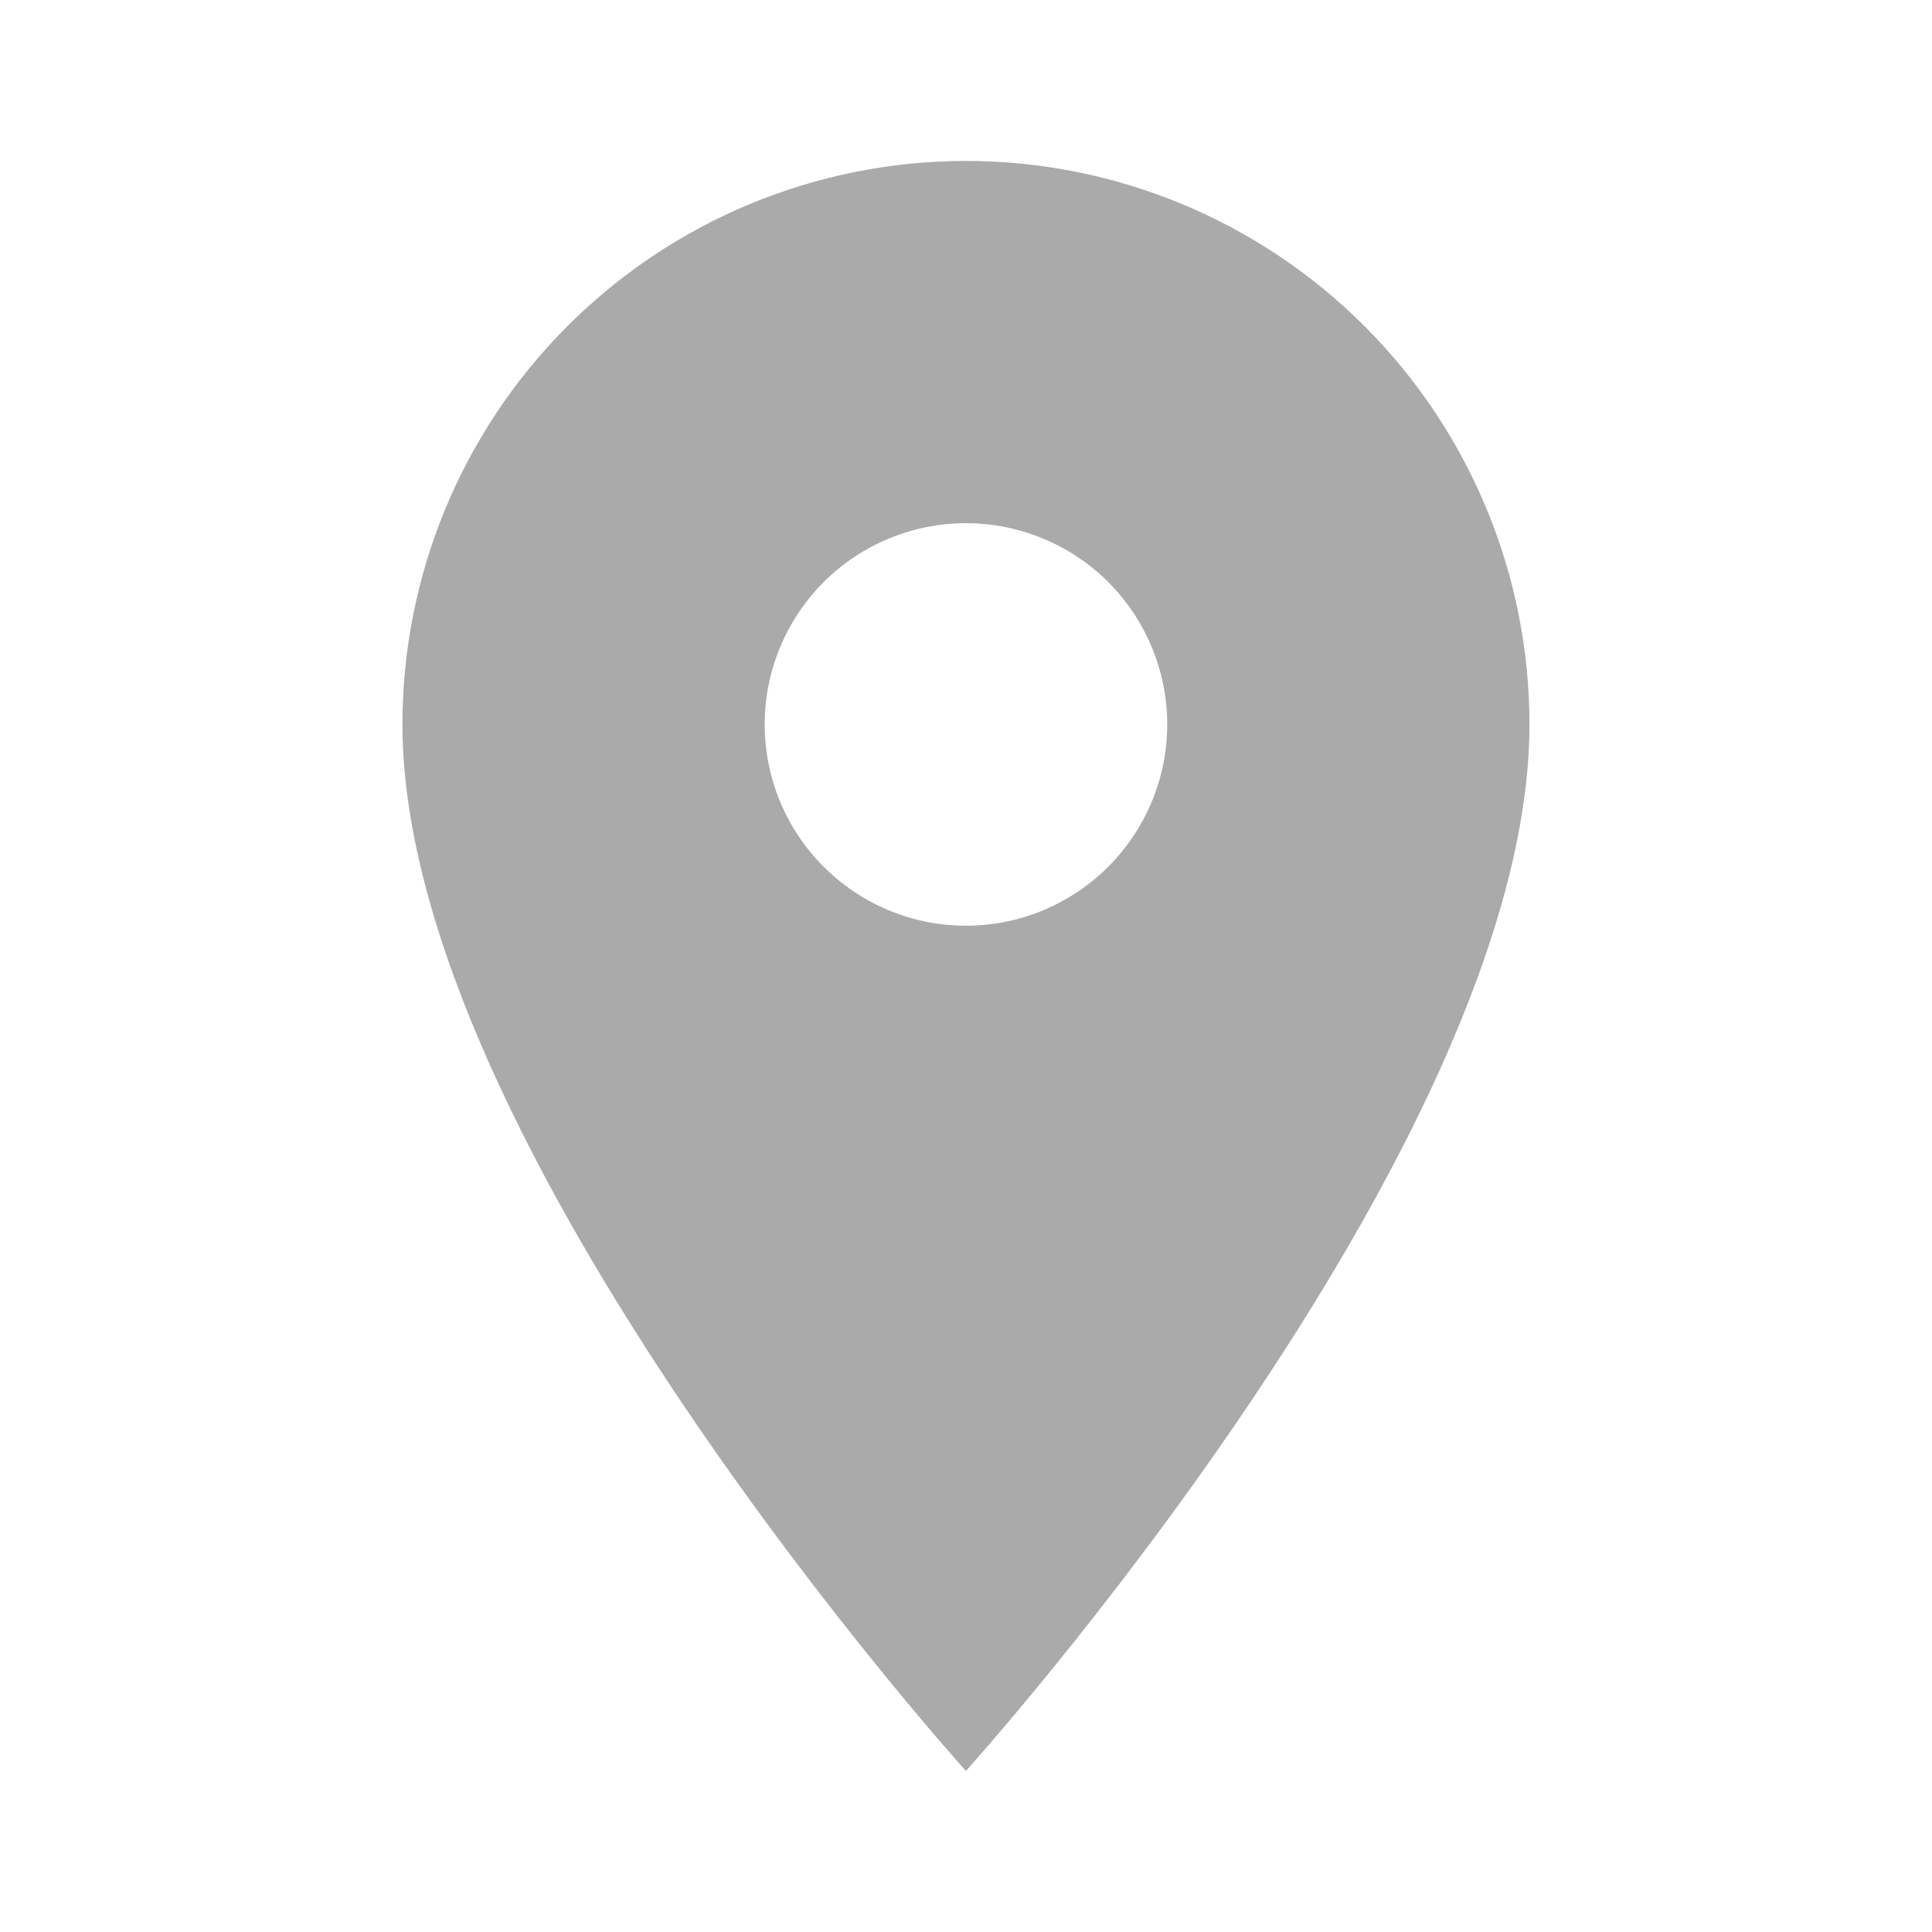 <svg width="20" height="20" viewBox="0 0 20 20" fill="none" xmlns="http://www.w3.org/2000/svg">
<g id="mdi:location">
<path id="Vector" d="M9.999 9.583C9.447 9.583 8.917 9.363 8.526 8.972C8.136 8.582 7.916 8.052 7.916 7.499C7.916 6.947 8.136 6.417 8.526 6.026C8.917 5.636 9.447 5.416 9.999 5.416C10.552 5.416 11.082 5.636 11.473 6.026C11.863 6.417 12.083 6.947 12.083 7.499C12.083 7.773 12.029 8.044 11.924 8.297C11.819 8.549 11.666 8.779 11.473 8.972C11.279 9.166 11.049 9.319 10.797 9.424C10.544 9.529 10.273 9.583 9.999 9.583ZM9.999 1.666C8.452 1.666 6.969 2.281 5.875 3.375C4.781 4.469 4.166 5.952 4.166 7.499C4.166 11.874 9.999 18.333 9.999 18.333C9.999 18.333 15.833 11.874 15.833 7.499C15.833 5.952 15.218 4.469 14.124 3.375C13.03 2.281 11.546 1.666 9.999 1.666Z" fill="#AAAAAA"/>
</g>
</svg>
